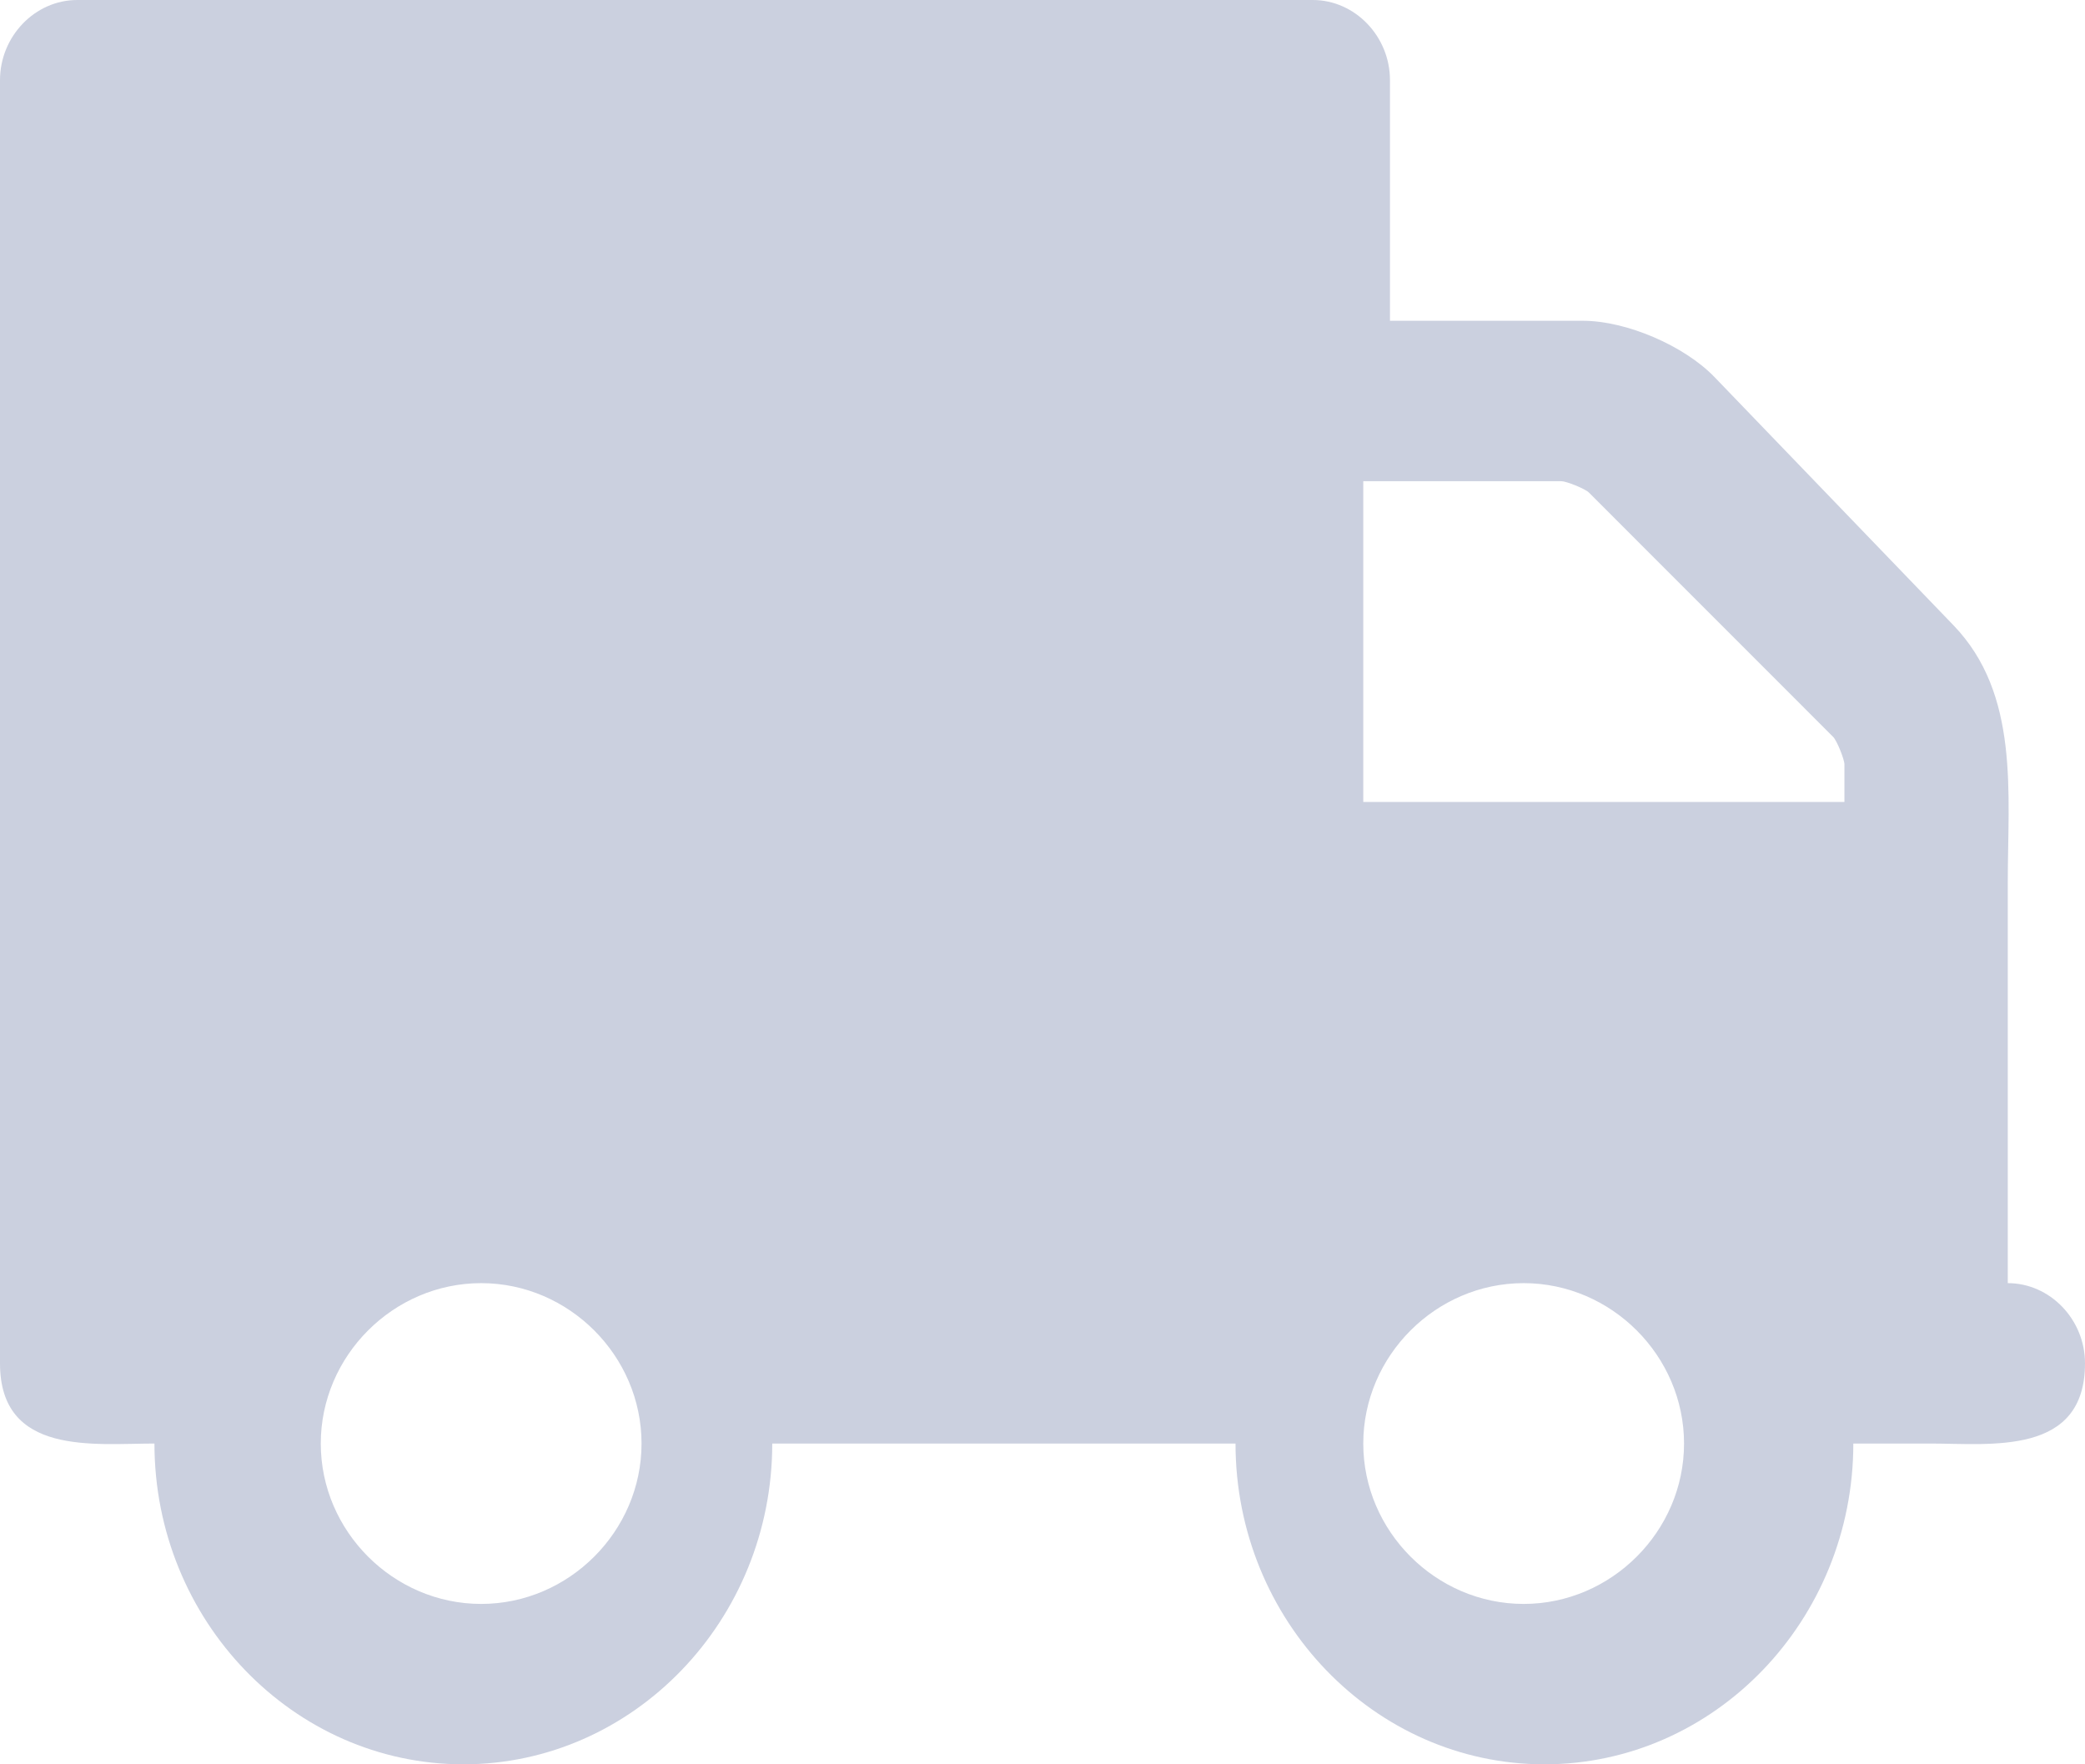 <?xml version="1.0" encoding="UTF-8"?>
<svg width="26px" height="22px" viewBox="0 0 26 22" version="1.1" xmlns="http://www.w3.org/2000/svg" xmlns:xlink="http://www.w3.org/1999/xlink">
    <!-- Generator: Sketch 43.1 (39012) - http://www.bohemiancoding.com/sketch -->
    <title>Car-icon</title>
    <desc>Created with Sketch.</desc>
    <defs></defs>
    <g id="Page-1" stroke="none" stroke-width="1" fill="none" fill-rule="evenodd">
        <g id="Продукція" transform="translate(-376, -105)" fill-rule="nonzero" fill="#CBD0DF">
            <g id="Right-side" transform="translate(376, 105)">
                <g id="Delivery-info">
                    <path d="M9,18 C9,16.906 8.094,16 7,16 C5.906,16 5,16.906 5,18 C5,19.094 5.906,20 7,20 C8.094,20 9,19.094 9,18 Z M3,10 L9,10 L9,6 L6.531,6 C6.469,6 6.234,6.094 6.187,6.141 L3.141,9.188 C3.094,9.234 3,9.469 3,9.531 L3,10 Z M22,18 C22,16.906 21.094,16 20,16 C18.906,16 18,16.906 18,18 C18,19.094 18.906,20 20,20 C21.094,20 22,19.094 22,18 Z M26,1 L26,17 C26,18.156 24.826,18 24.074,18 C24.074,20.203 22.344,22 20.222,22 C18.101,22 16.37,20.203 16.37,18 L10.593,18 C10.593,20.203 8.862,22 6.741,22 C4.619,22 2.889,20.203 2.889,18 L1.926,18 C1.174,18 0,18.156 0,17 C0,16.453 0.436,16 0.963,16 L0.963,11 C0.963,9.891 0.812,8.656 1.64,7.797 L4.619,4.703 C4.995,4.312 5.718,4 6.259,4 L8.667,4 L8.667,1 C8.667,0.453 9.103,0 9.63,0 L25.037,0 C25.564,0 26,0.453 26,1 Z" id="Icon" transform="translate(13, 11) scale(-1, 1) translate(-13, -11) "></path>
                </g>
            </g>
        </g>
    </g>
</svg>